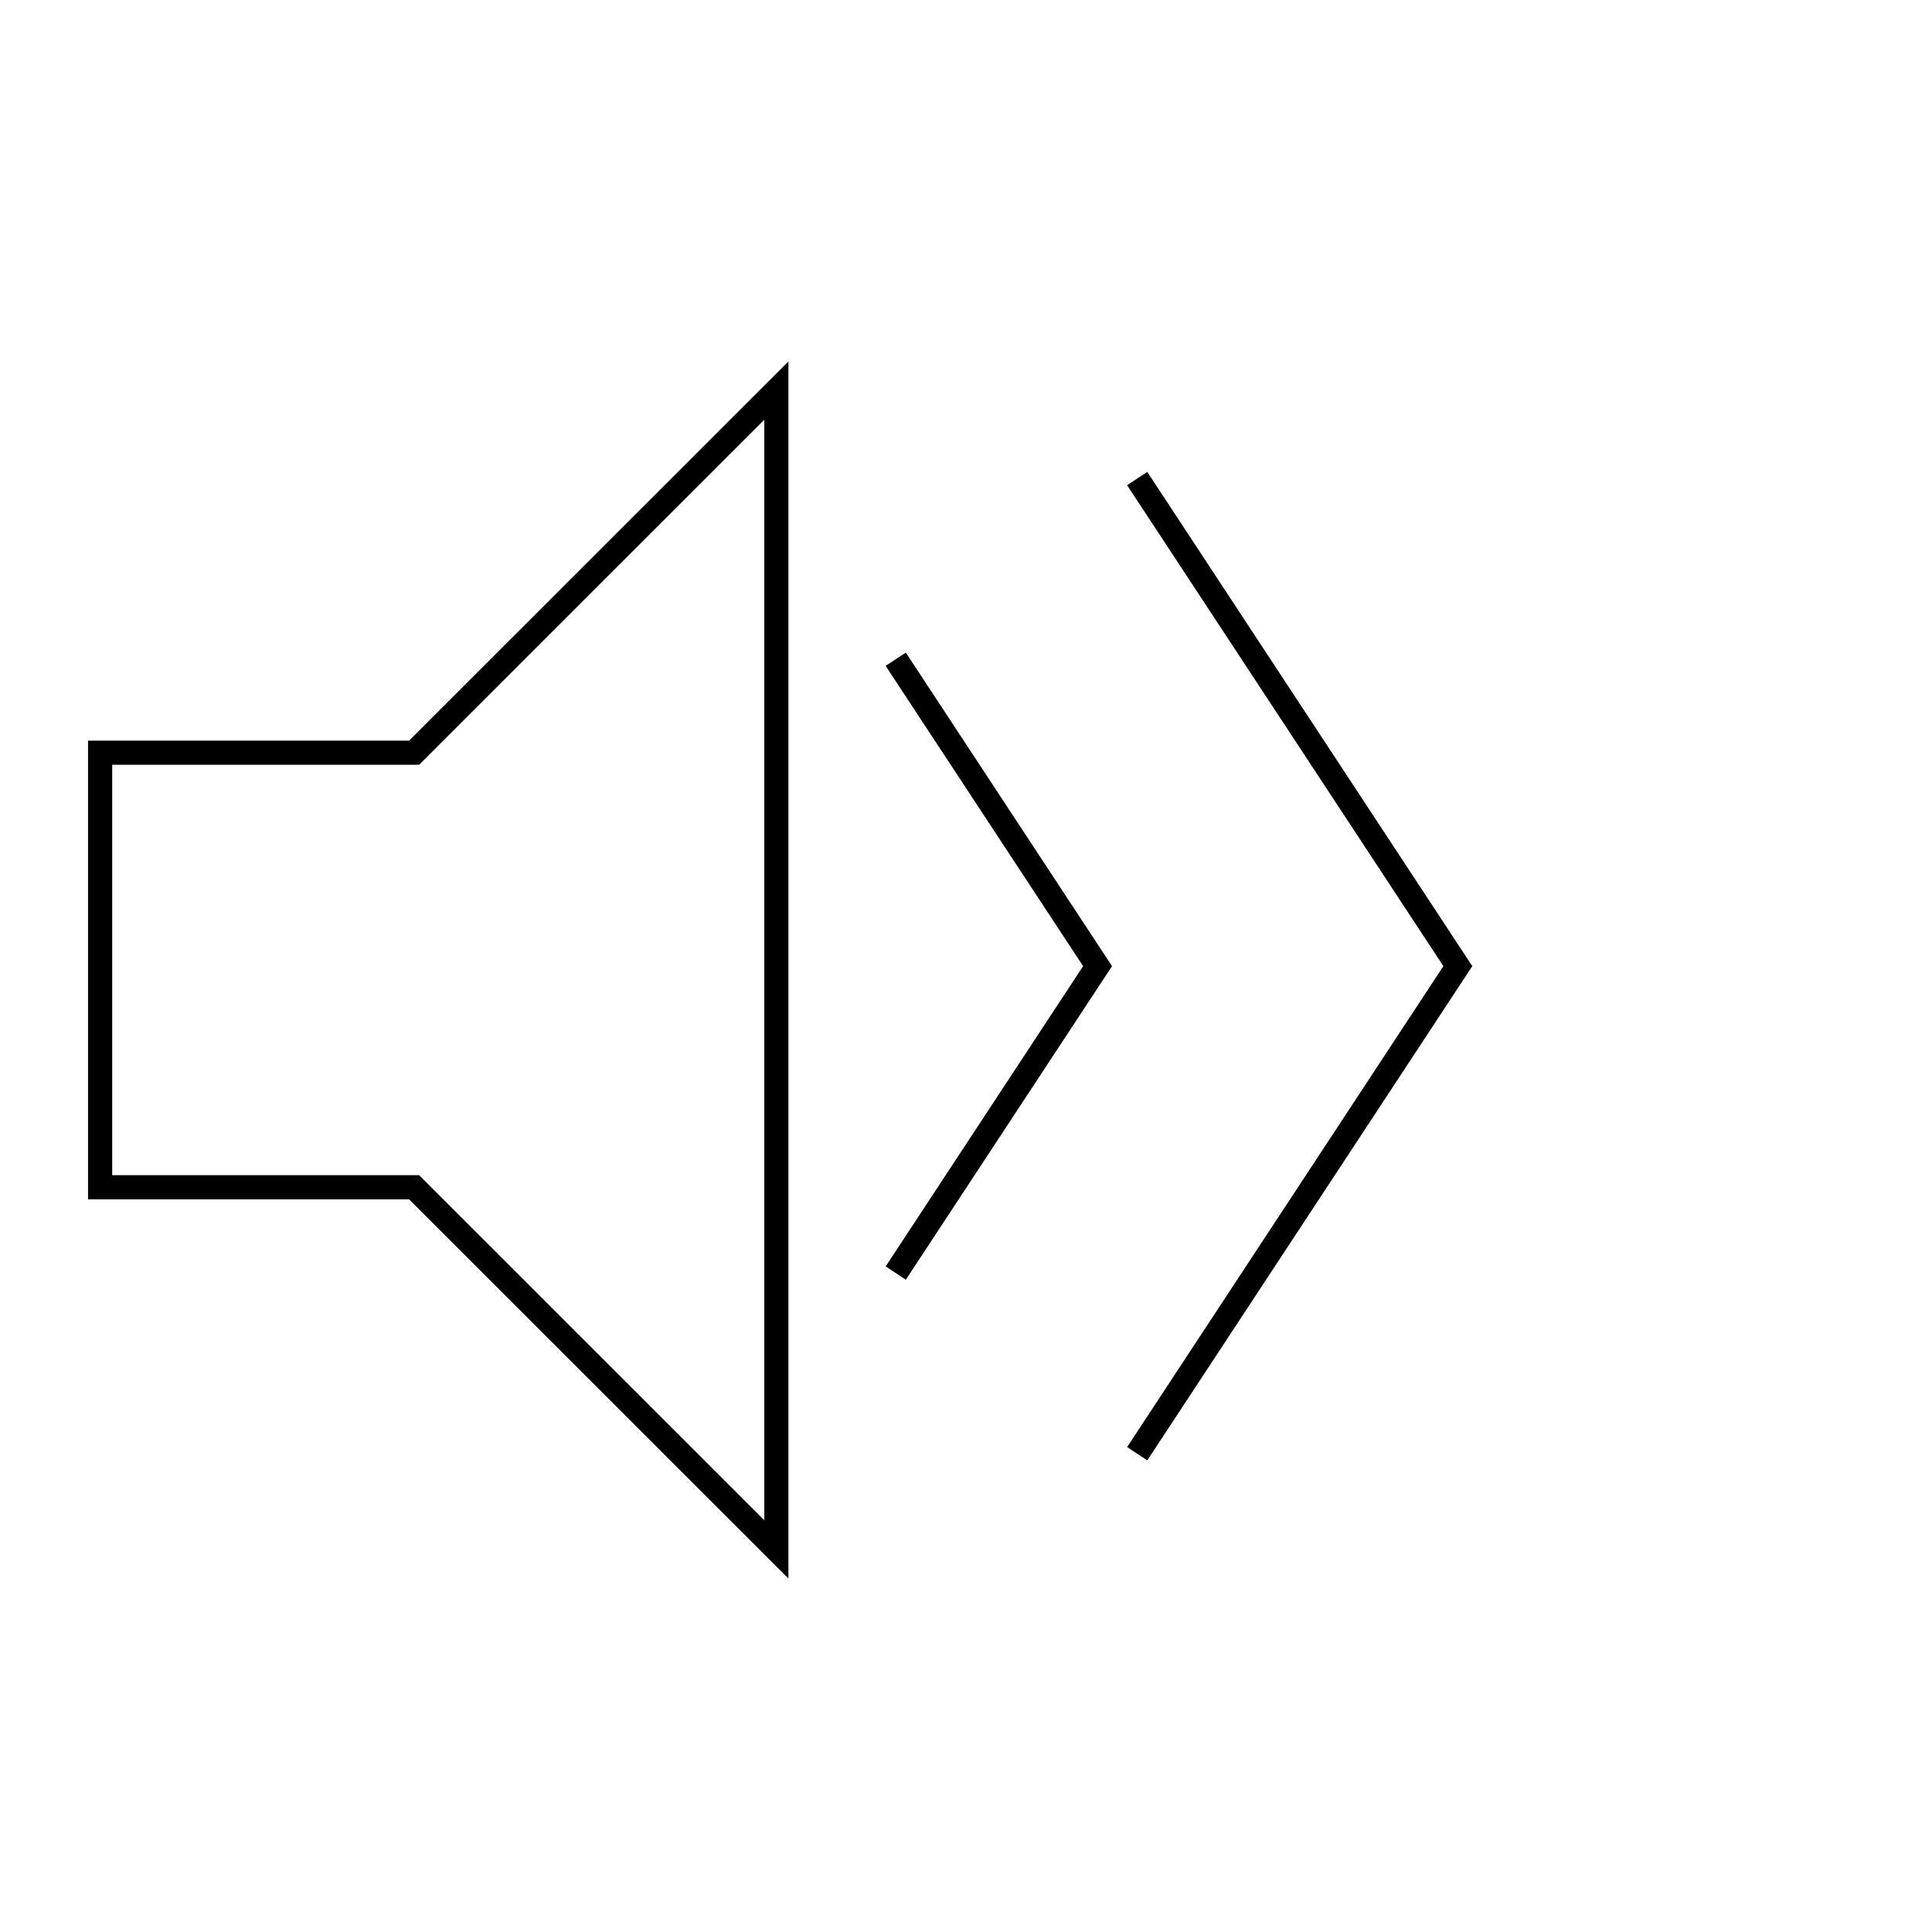 <svg viewBox="0 0 80 80" fill="none">
  <path d="M47.364 59.778L60.366 40.006L47.363 20.234M37.366 52.297L45.448 40.006L37.365 27.715M17.146 49.161H4.146V31.168H17.147L32.147 16.174L32.147 64.156L17.146 49.161Z" stroke="currentColor" stroke-linecap="square" />
</svg>